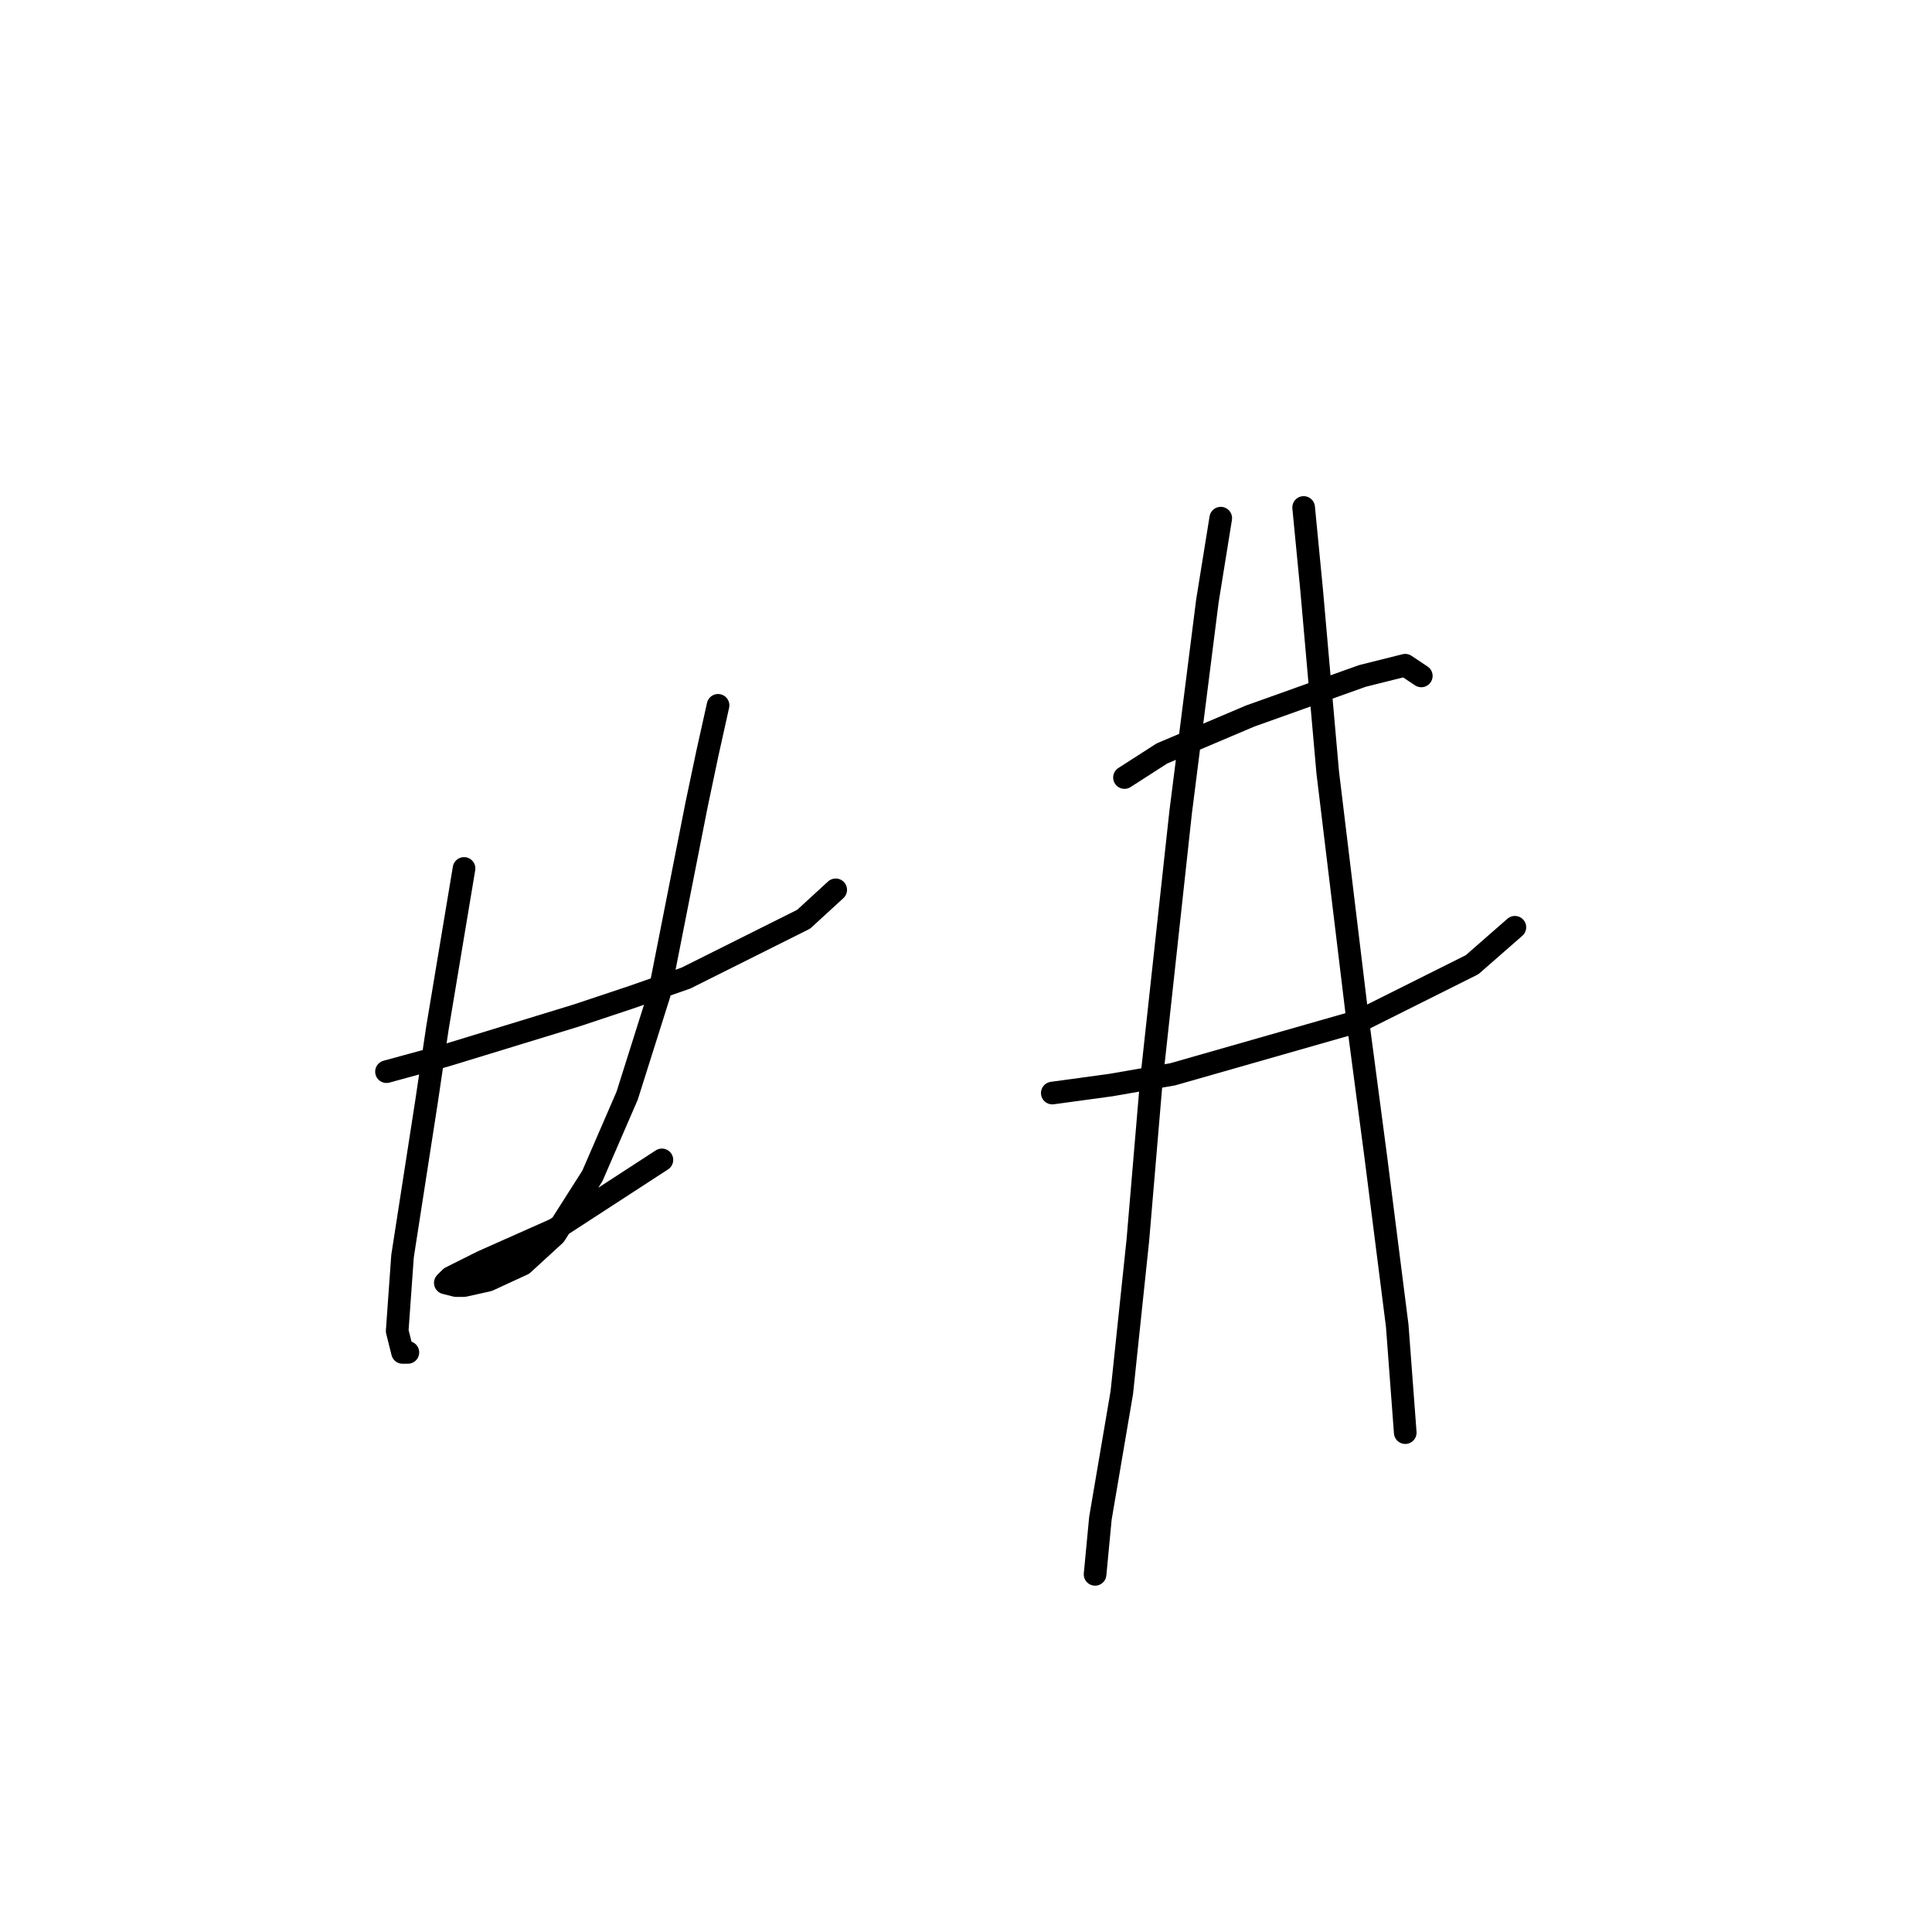<?xml version="1.0" standalone="no"?>
    <svg width="256" height="256" xmlns="http://www.w3.org/2000/svg" version="1.1">
    <polyline stroke="black" stroke-width="3" stroke-linecap="round" fill="transparent" stroke-linejoin="round" points="51.212 142 59.007 139.874 76.368 134.56 83.808 132.08 90.894 129.599 106.484 121.805 110.735 117.907 110.735 117.907 " />
        <polyline stroke="black" stroke-width="3" stroke-linecap="round" fill="transparent" stroke-linejoin="round" points="61.487 115.073 59.715 125.702 57.944 136.331 56.527 145.898 53.338 166.447 52.629 176.368 53.338 179.202 54.046 179.202 54.046 179.202 " />
        <polyline stroke="black" stroke-width="3" stroke-linecap="round" fill="transparent" stroke-linejoin="round" points="95.146 93.46 93.729 99.838 92.311 106.57 87.351 131.725 83.099 145.189 78.493 155.818 73.533 163.613 69.282 167.51 64.676 169.636 61.487 170.345 60.424 170.345 59.007 169.99 59.715 169.282 63.967 167.156 73.533 162.904 87.705 153.692 87.705 153.692 " />
        <polyline stroke="black" stroke-width="3" stroke-linecap="round" fill="transparent" stroke-linejoin="round" points="149 103.027 153.96 99.838 165.653 94.878 180.533 89.563 186.202 88.146 188.328 89.563 188.328 89.563 " />
        <polyline stroke="black" stroke-width="3" stroke-linecap="round" fill="transparent" stroke-linejoin="round" points="139.434 144.835 147.229 143.772 155.378 142.354 180.179 135.268 195.06 127.828 200.729 122.868 200.729 122.868 " />
        <polyline stroke="black" stroke-width="3" stroke-linecap="round" fill="transparent" stroke-linejoin="round" points="161.755 68.659 159.984 79.643 156.441 107.633 152.543 143.417 150.772 164.321 148.646 184.517 145.811 201.169 145.103 208.609 145.103 208.609 " />
        <polyline stroke="black" stroke-width="3" stroke-linecap="round" fill="transparent" stroke-linejoin="round" points="172.739 67.242 173.802 78.225 174.864 90.272 175.927 102.318 179.825 134.56 182.305 153.338 185.139 175.659 186.202 189.831 186.202 189.831 " />
        </svg>